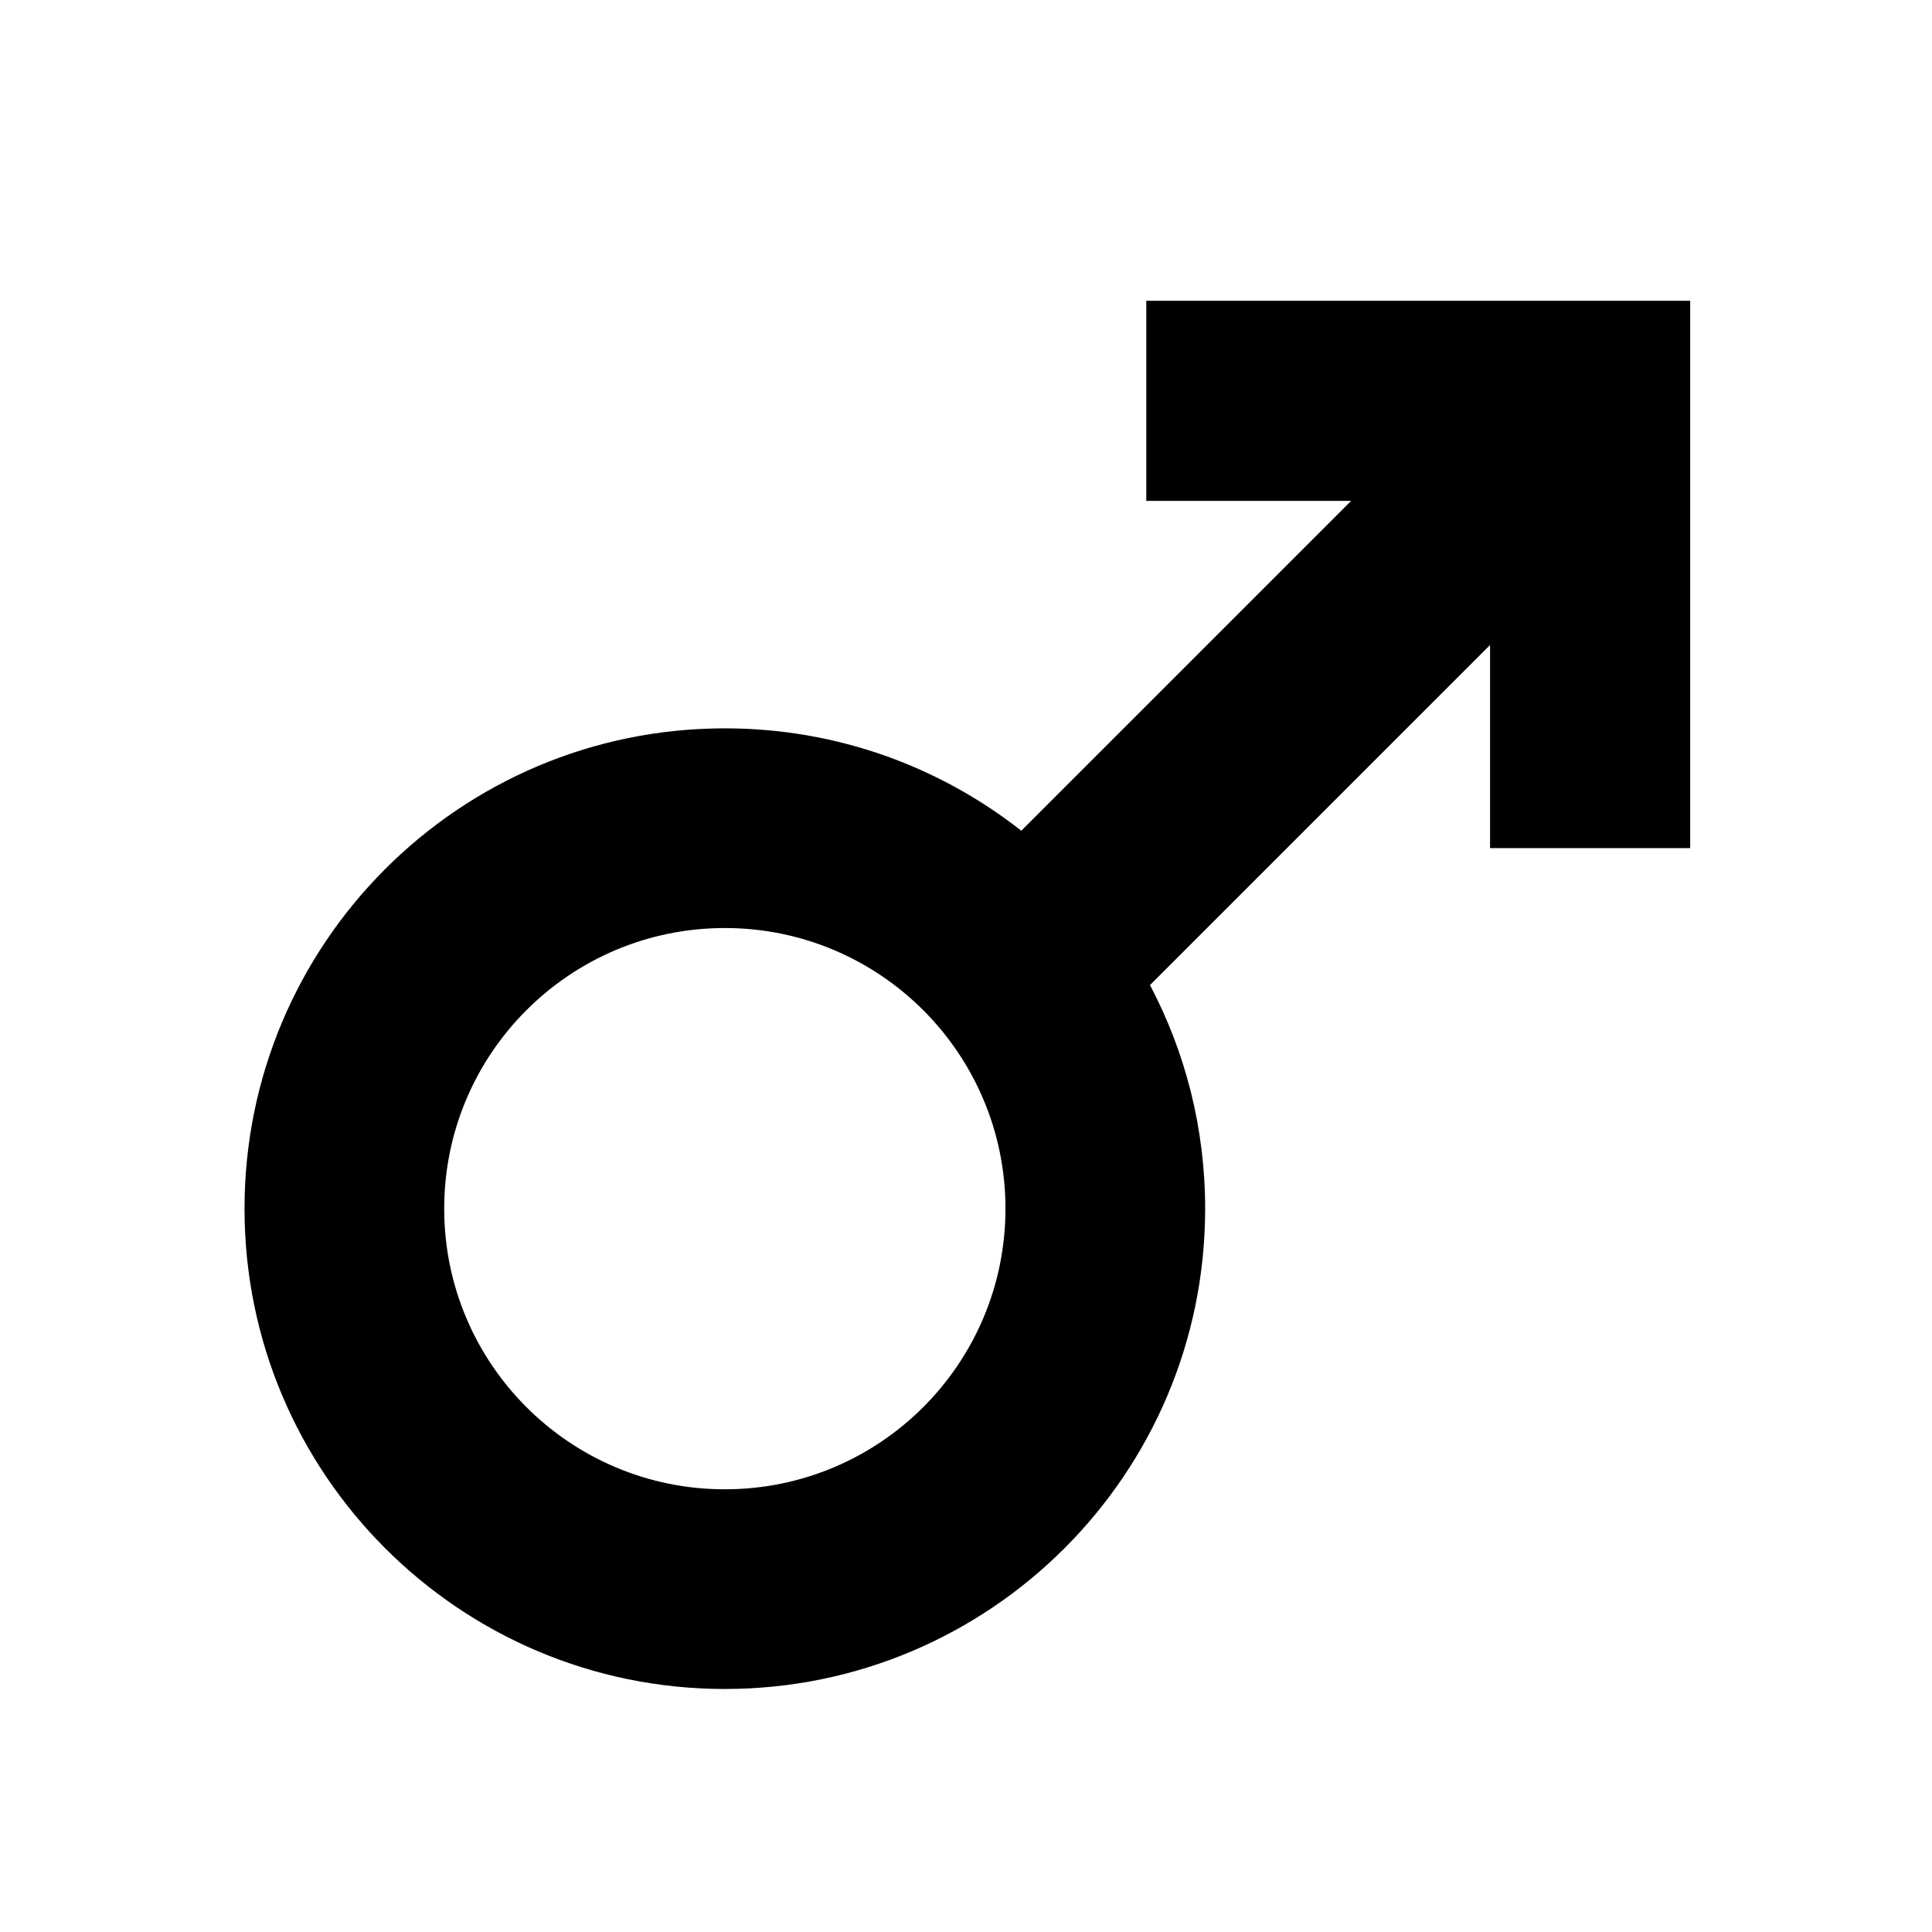 <?xml version="1.0" standalone="no"?><!DOCTYPE svg PUBLIC "-//W3C//DTD SVG 1.1//EN" "http://www.w3.org/Graphics/SVG/1.1/DTD/svg11.dtd"><svg t="1637648423491" class="icon" viewBox="0 0 1024 1024" version="1.1" xmlns="http://www.w3.org/2000/svg" p-id="5106" xmlns:xlink="http://www.w3.org/1999/xlink" width="200" height="200"><defs><style type="text/css"></style></defs><path d="M607.558 159.413l0 106.075 108.566 0L541.307 440.302c-43.274-33.992-97.834-54.265-157.13-54.265-140.6 0-254.578 113.979-254.578 254.579s113.979 254.579 254.578 254.579 254.578-113.979 254.578-254.579c0-42.797-10.576-83.117-29.233-118.517l180.233-180.233 0 107.667 106.075 0L895.831 265.487l0-75.376 0-30.699L607.558 159.412zM384.178 789.359c-82.148 0-148.743-66.595-148.743-148.743 0-82.148 66.595-148.743 148.743-148.743s148.743 66.595 148.743 148.743C532.92 722.764 466.326 789.359 384.178 789.359z" p-id="5107"></path></svg>